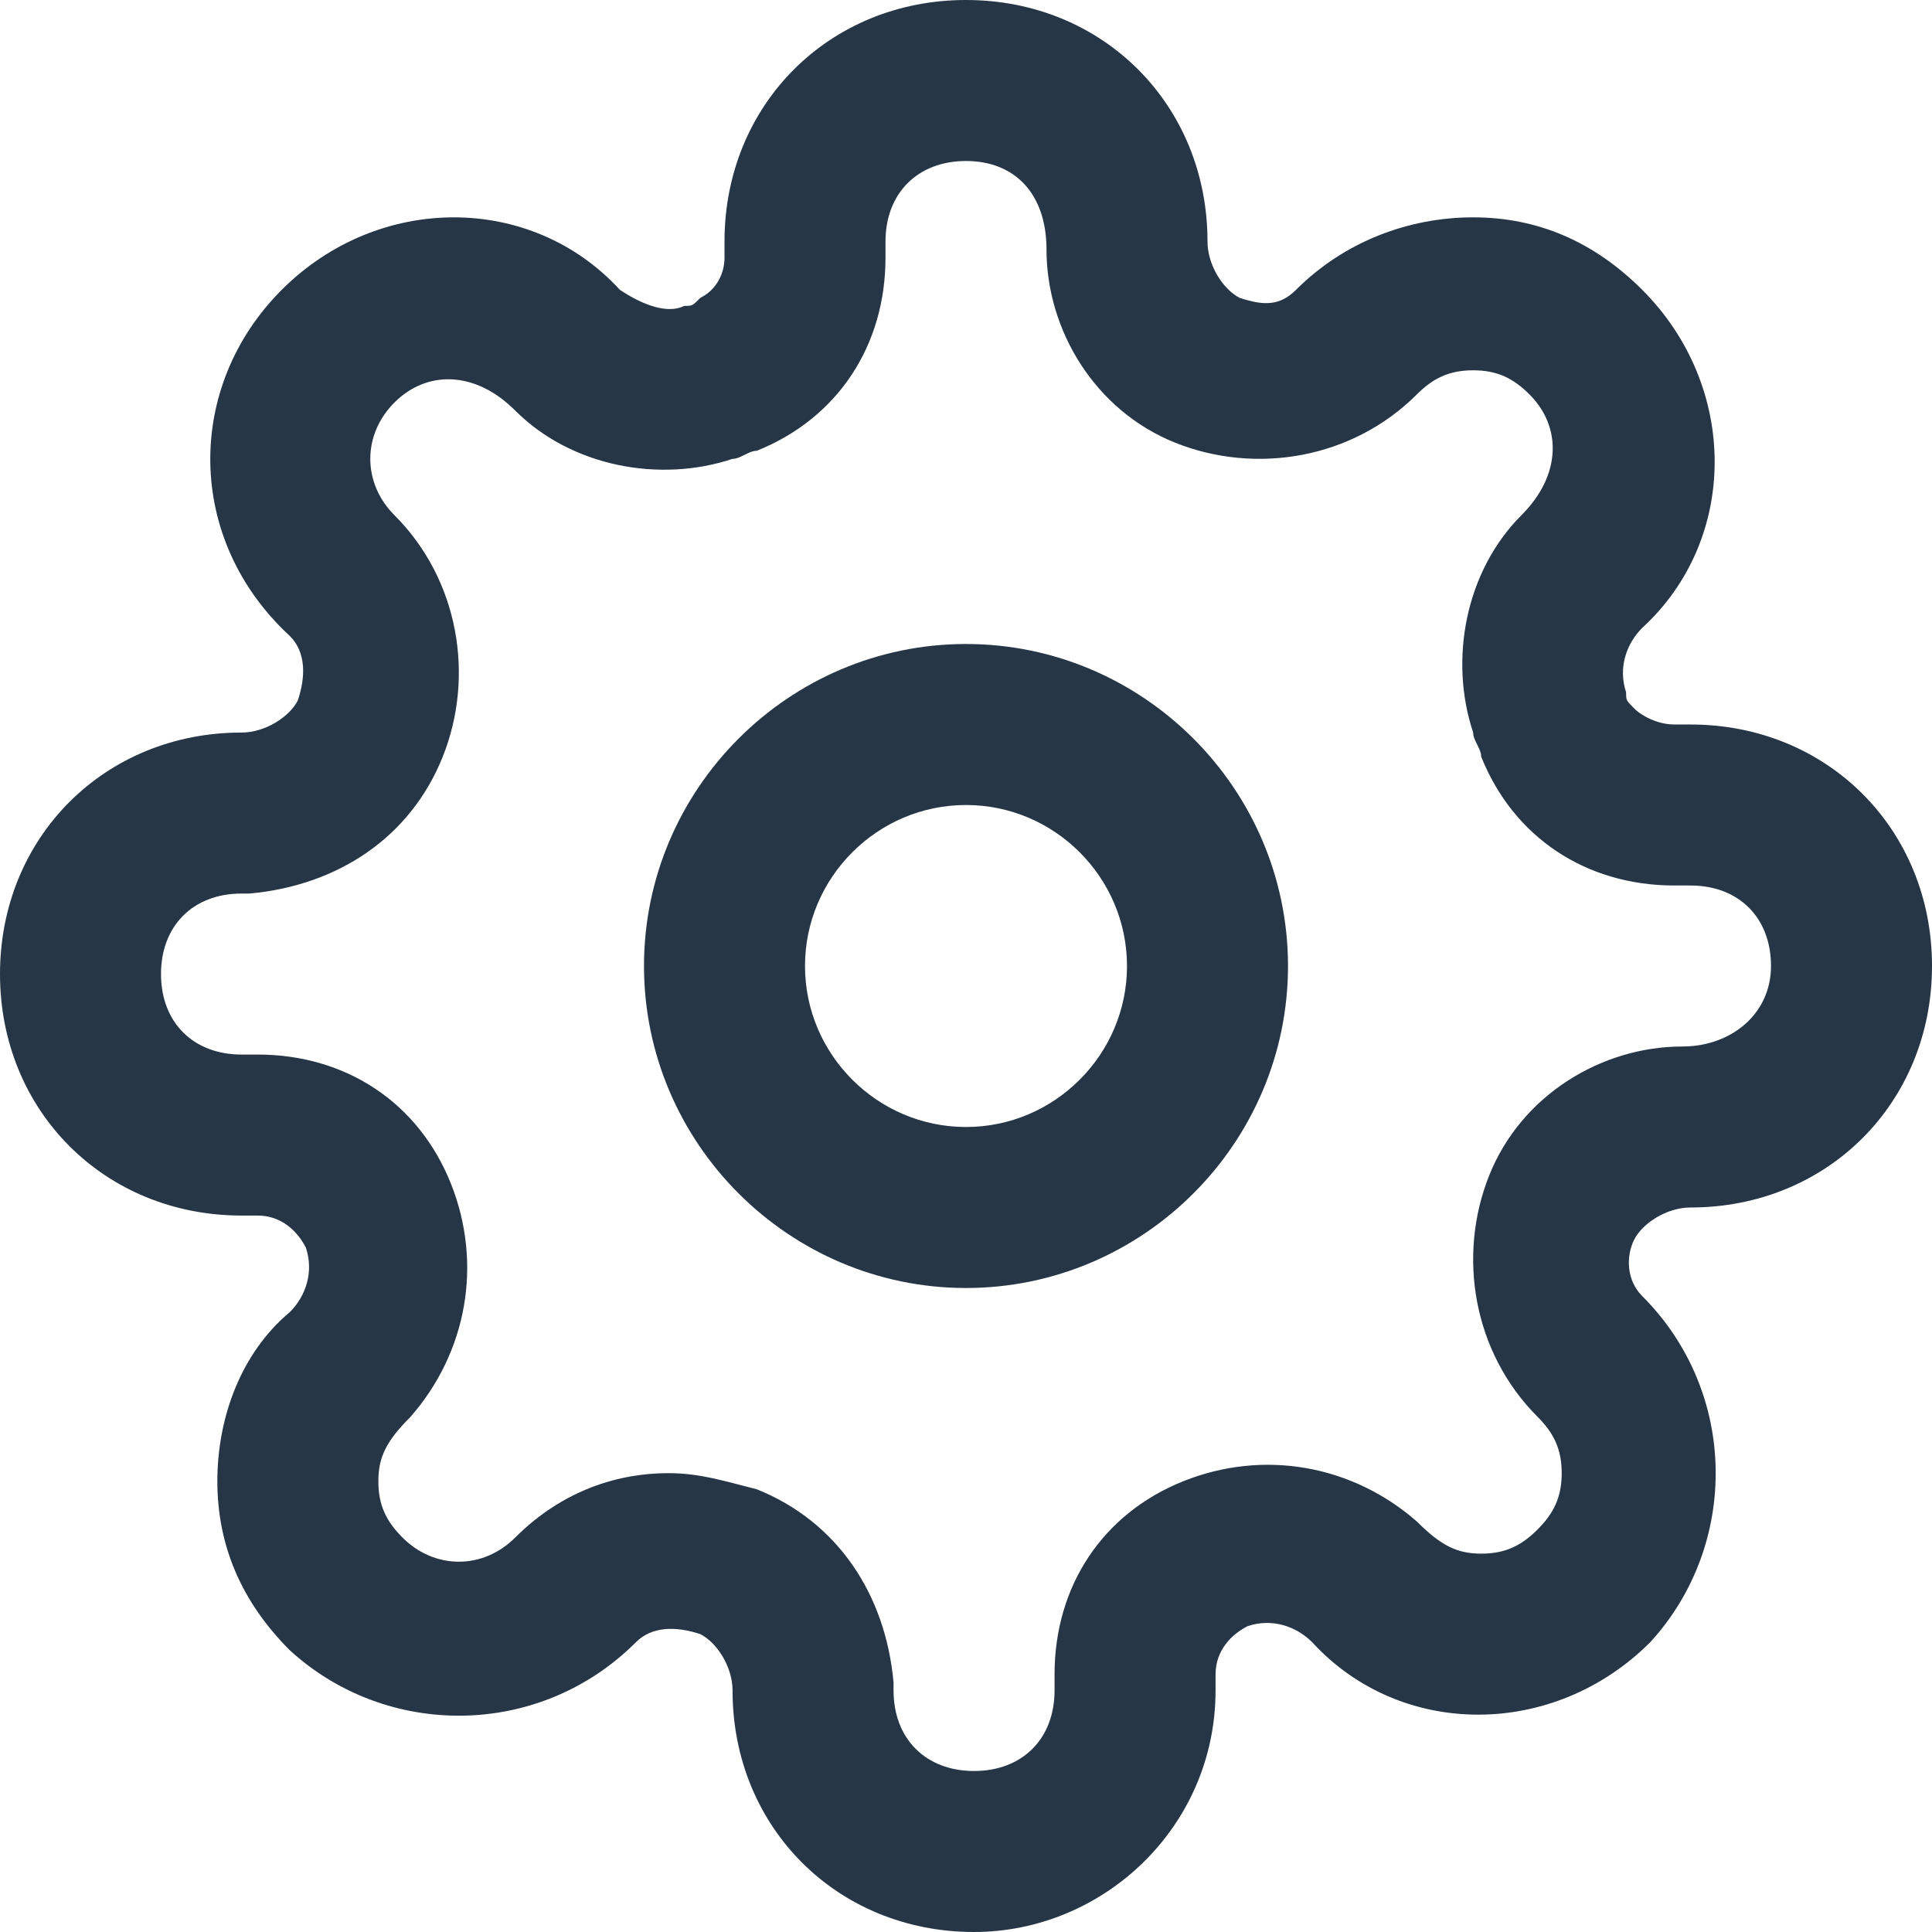 <svg xmlns="http://www.w3.org/2000/svg" viewBox="0 0 24 24" fill="#263646"><path d="M12 16c-2.2 0-4-1.8-4-4s1.8-4 4-4 4 1.8 4 4-1.8 4-4 4zm0-6c-1.1 0-2 .9-2 2s.9 2 2 2 2-.9 2-2-.9-2-2-2z"/><path d="M12.1 24c-1.7 0-3-1.3-3-3 0-.3-.2-.6-.4-.7-.3-.1-.6-.1-.8.1-1.2 1.2-3.1 1.2-4.3.1-.6-.6-.9-1.3-.9-2.1s.3-1.6.9-2.1c.2-.2.3-.5.2-.8-.1-.2-.3-.4-.6-.4H3c-1.7 0-3-1.3-3-3s1.3-3 3-3c.3 0 .6-.2.7-.4.1-.3.1-.6-.1-.8-1.3-1.2-1.3-3.1-.1-4.3 1.2-1.2 3.1-1.2 4.2 0 .3.2.6.3.8.2.1 0 .1 0 .2-.1.2-.1.3-.3.3-.5V3c0-1.7 1.3-3 3-3s3 1.3 3 3c0 .3.2.6.4.7.3.1.5.1.7-.1.6-.6 1.4-.9 2.2-.9.8 0 1.5.3 2.1.9 1.2 1.2 1.2 3.1 0 4.2-.2.2-.3.5-.2.8 0 .1 0 .1.1.2s.3.2.5.2h.2c1.7 0 3 1.3 3 3s-1.3 3-3 3c-.3 0-.6.2-.7.4-.1.2-.1.5.1.7 1.2 1.2 1.2 3.1.1 4.3-1.2 1.2-3.1 1.2-4.2 0-.2-.2-.5-.3-.8-.2-.2.1-.4.3-.4.6v.2c0 1.7-1.4 3-3 3zm-3.8-5.7c.4 0 .7.1 1.1.2 1 .4 1.6 1.3 1.7 2.4v.1c0 .6.4 1 1 1s1-.4 1-1v-.2c0-1.1.6-2 1.6-2.4 1-.4 2.1-.2 2.9.5.3.3.5.4.8.4.3 0 .5-.1.7-.3.2-.2.3-.4.3-.7 0-.3-.1-.5-.3-.7-.8-.8-1-2-.6-3s1.4-1.6 2.4-1.6c.6 0 1.1-.4 1.1-1s-.4-1-1-1h-.2c-1.1 0-2-.6-2.4-1.6 0-.1-.1-.2-.1-.3-.3-.9-.1-2 .6-2.7.5-.5.5-1.1.1-1.5-.2-.2-.4-.3-.7-.3-.3 0-.5.1-.7.3-.8.8-2 1-3 .6S13 4.1 13 3.1c0-.7-.4-1.1-1-1.1s-1 .4-1 1v.2c0 1.1-.6 2-1.6 2.4-.1 0-.2.1-.3.1-.9.3-2 .1-2.7-.6-.5-.5-1.1-.5-1.5-.1-.4.4-.4 1 0 1.4.8.8 1 2 .6 3S4.2 11 3.1 11.1H3c-.6 0-1 .4-1 1s.4 1 1 1h.2c1.1 0 2 .6 2.4 1.6.4 1 .2 2.1-.5 2.9-.3.3-.4.5-.4.8 0 .3.1.5.3.7.4.4 1 .4 1.4 0 .6-.6 1.3-.8 1.9-.8zM19.4 15z"/></svg>